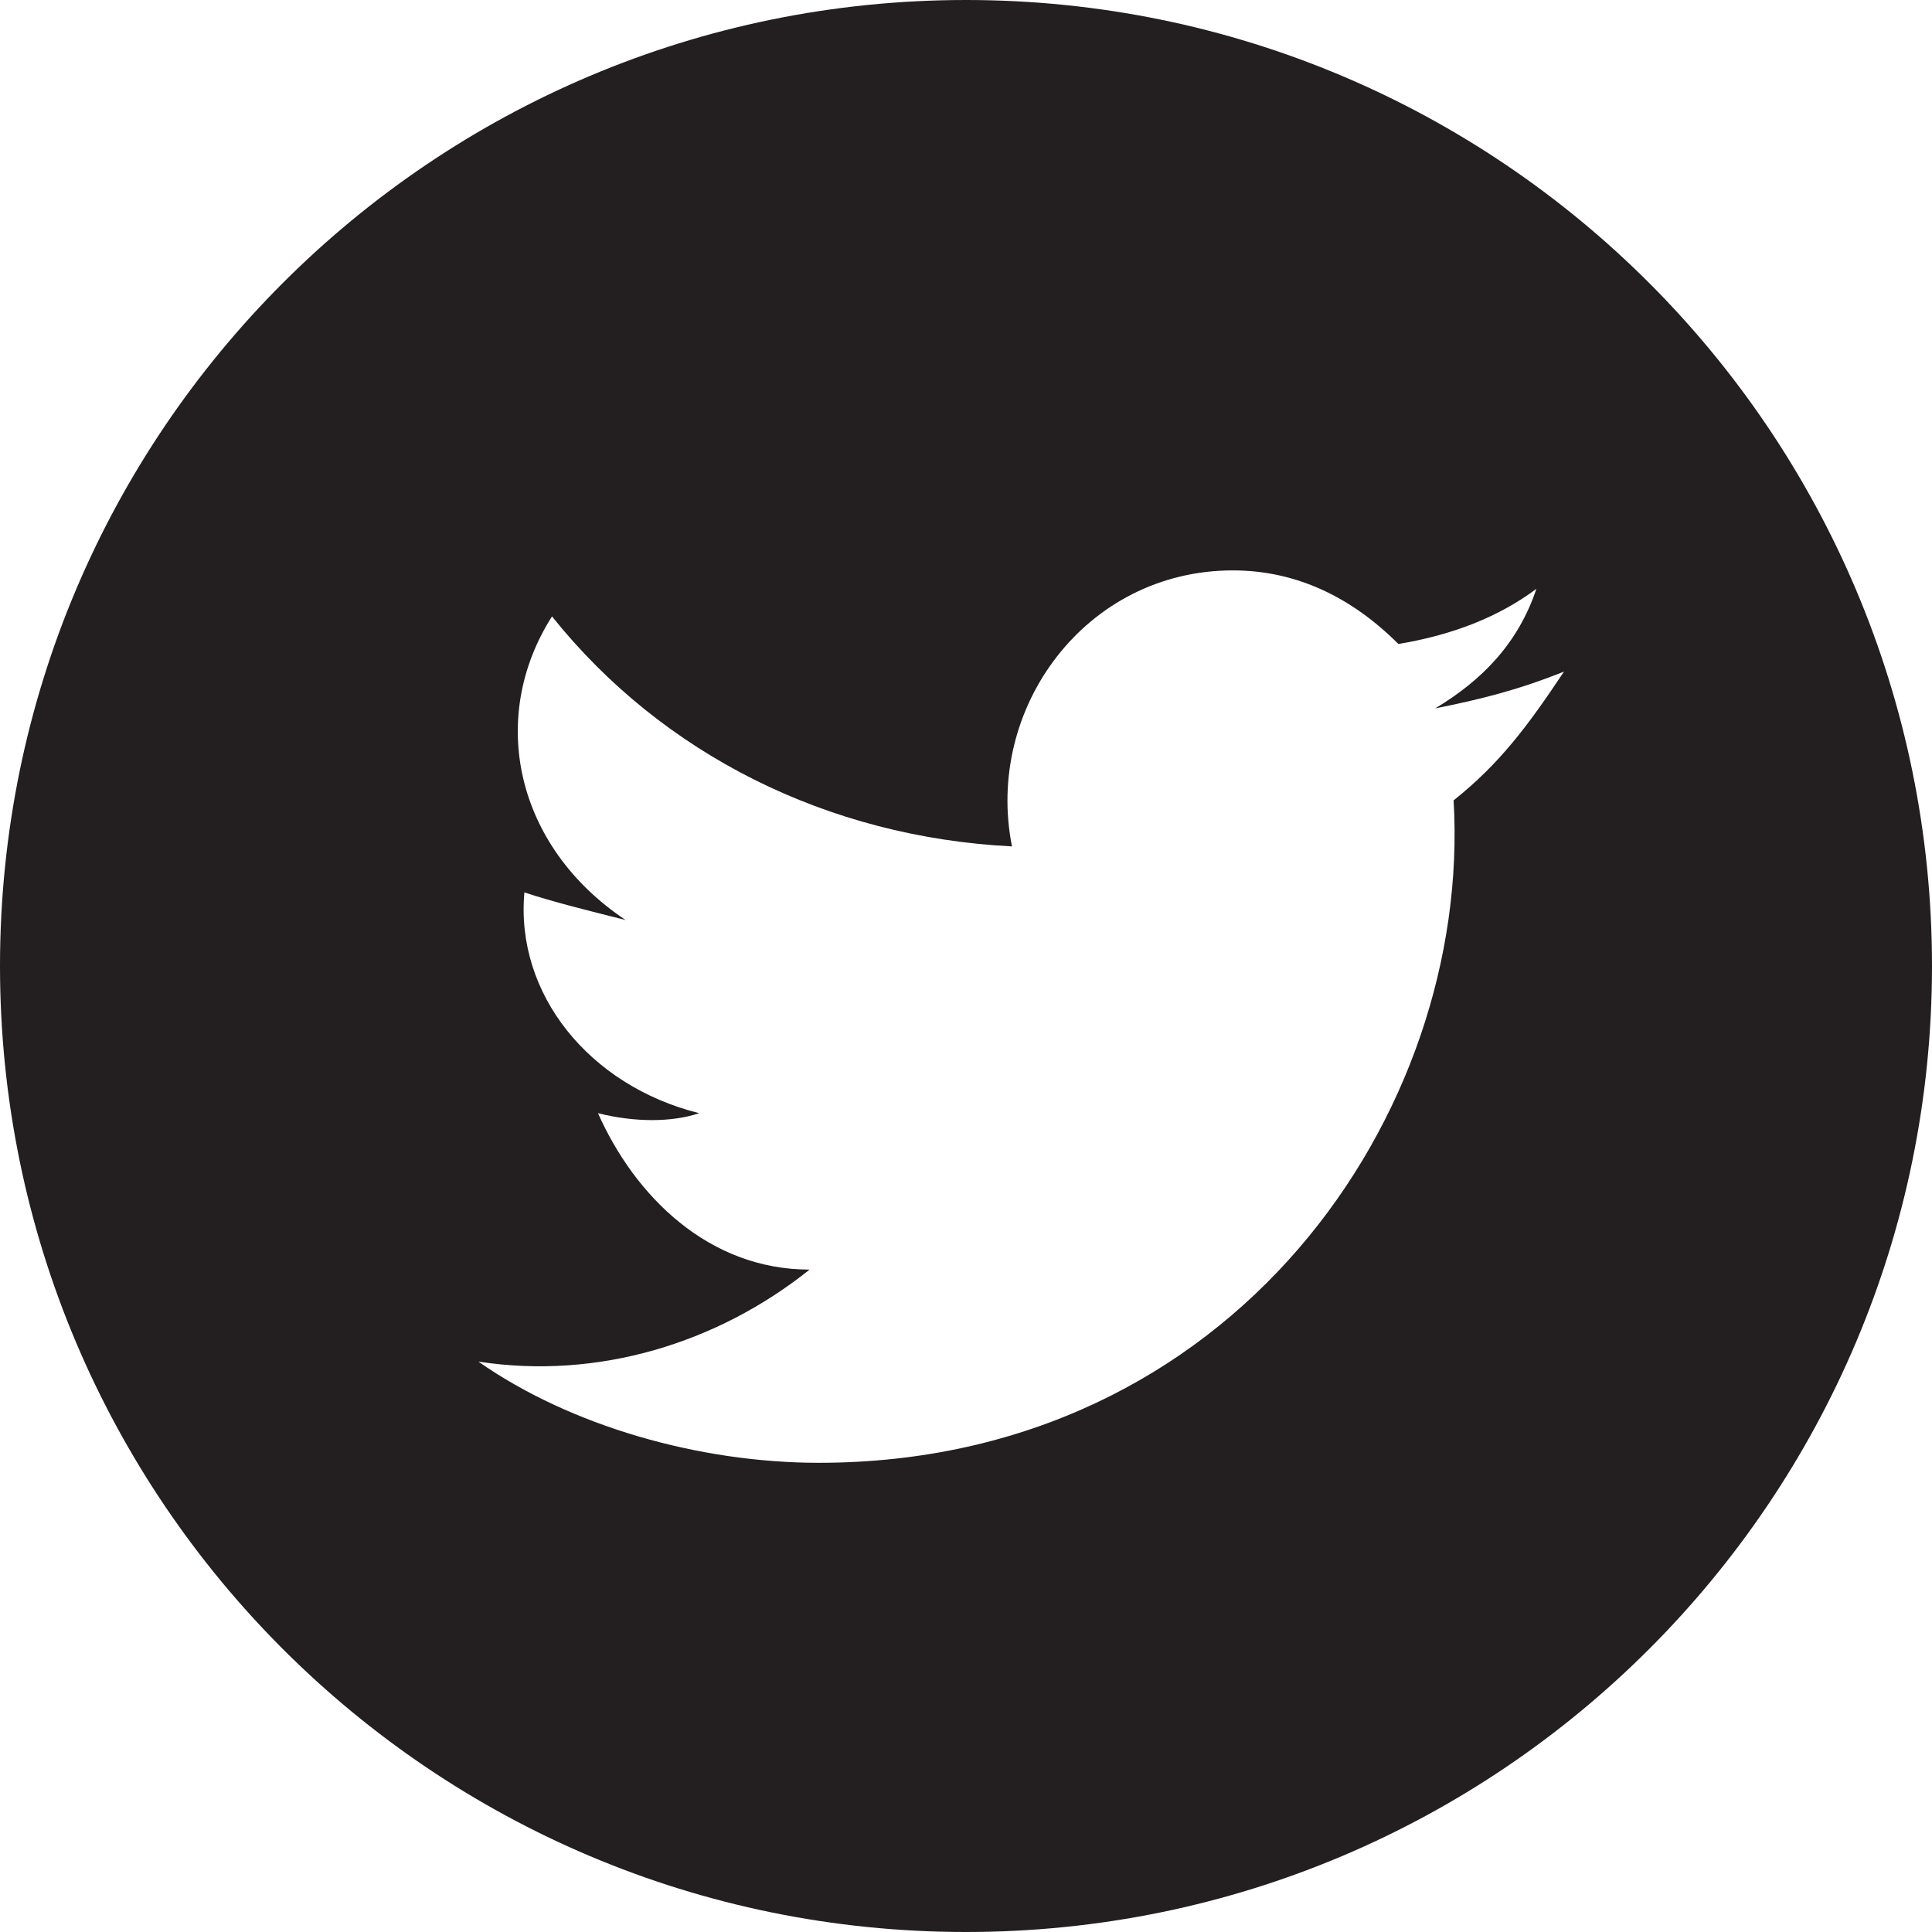 <?xml version="1.0" encoding="utf-8"?>
<!-- Generator: Adobe Illustrator 18.1.1, SVG Export Plug-In . SVG Version: 6.00 Build 0)  -->
<!DOCTYPE svg PUBLIC "-//W3C//DTD SVG 1.1//EN" "http://www.w3.org/Graphics/SVG/1.1/DTD/svg11.dtd">
<svg version="1.1" id="Layer_1" xmlns="http://www.w3.org/2000/svg" xmlns:xlink="http://www.w3.org/1999/xlink" x="0px" y="0px"
	 viewBox="0 54 21 21" enable-background="new 0 54 21 21" xml:space="preserve">
<path id="twitter-4-icon" fill="#231F20" d="M10.5,54C4.7,54,0,58.7,0,64.5S4.7,75,10.5,75S21,70.3,21,64.5S16.3,54,10.5,54z
	 M15.8,62.7c0.2,3.4-2.4,7.2-6.9,7.2c-1.3,0-2.7-0.4-3.7-1.1c1.3,0.2,2.6-0.2,3.6-1c-1.1,0-1.9-0.8-2.3-1.7c0.4,0.1,0.8,0.1,1.1,0
	c-1.2-0.3-2-1.3-1.9-2.4C6,63.8,6.4,63.9,6.8,64c-1.2-0.8-1.5-2.2-0.8-3.3c1.2,1.5,3,2.4,5,2.5c-0.3-1.5,0.8-3,2.4-3
	c0.7,0,1.3,0.3,1.8,0.8c0.6-0.1,1.1-0.3,1.5-0.6c-0.2,0.6-0.6,1-1.1,1.3c0.5-0.1,0.9-0.2,1.4-0.4C16.6,61.9,16.3,62.3,15.8,62.7z"/>
</svg>
